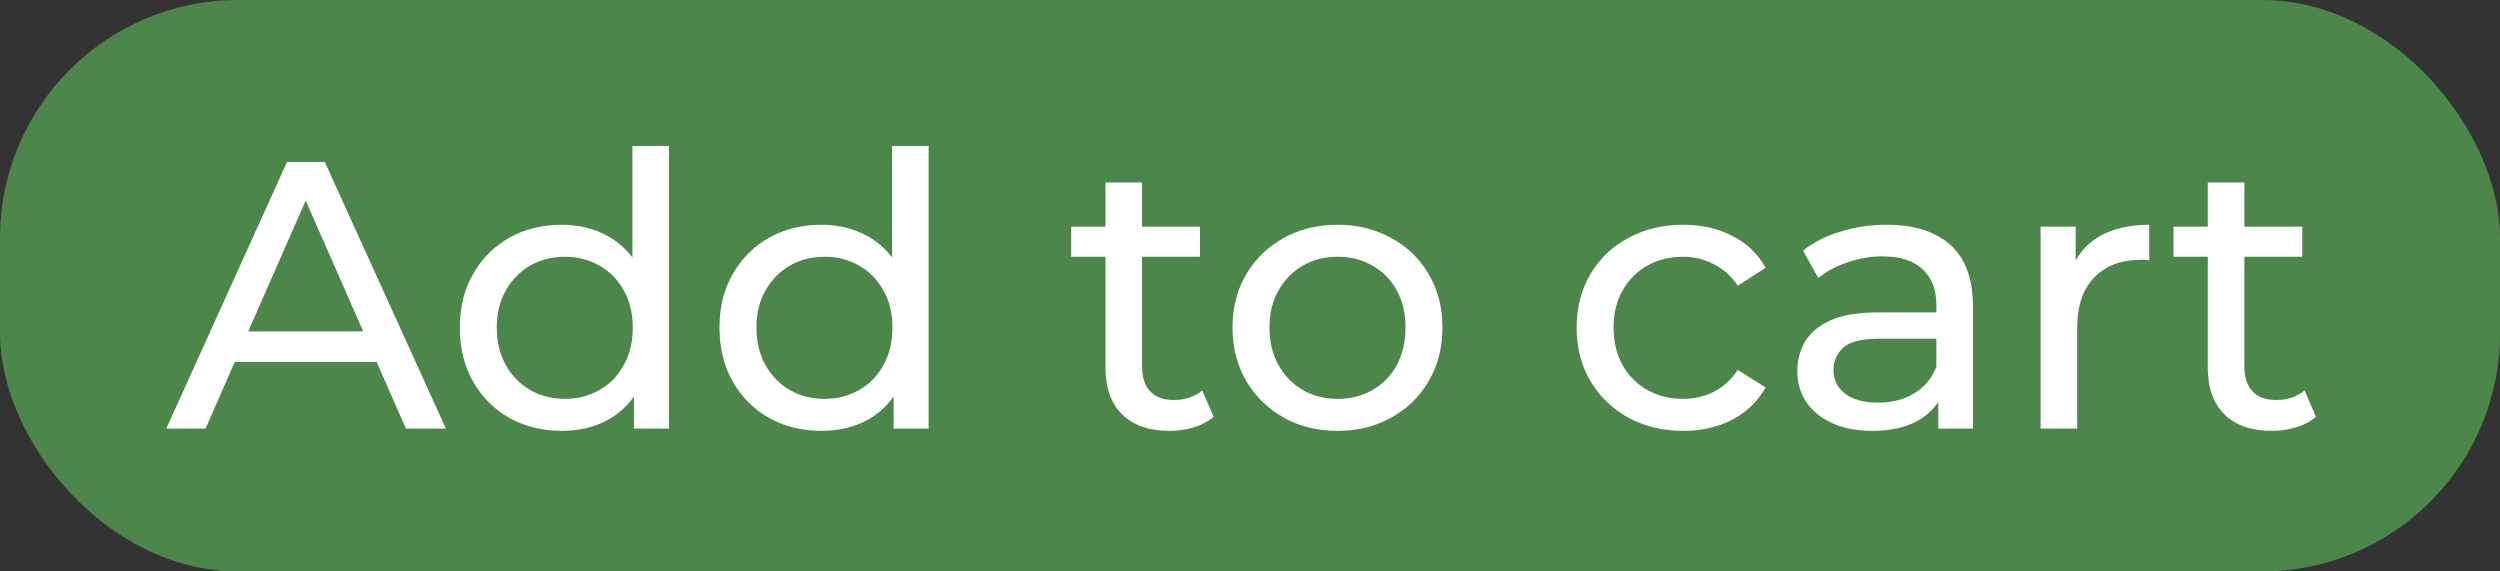 <svg width="105" height="24" viewBox="0 0 105 24" fill="none" xmlns="http://www.w3.org/2000/svg">
<rect x="0" y="0" width="105" height="24" fill="#333333" stroke="none"/>
<rect width="105" height="24" rx="10" fill="#4C864A"/>
<path d="M6.984 18L12.056 6.8H13.64L18.728 18H17.048L12.52 7.696H13.16L8.632 18H6.984ZM9.144 15.2L9.576 13.92H15.88L16.344 15.2H9.144ZM23.601 18.096C22.779 18.096 22.043 17.915 21.393 17.552C20.753 17.189 20.246 16.683 19.873 16.032C19.499 15.381 19.313 14.624 19.313 13.76C19.313 12.896 19.499 12.144 19.873 11.504C20.246 10.853 20.753 10.347 21.393 9.984C22.043 9.621 22.779 9.44 23.601 9.44C24.315 9.44 24.961 9.6 25.537 9.92C26.113 10.24 26.571 10.72 26.913 11.36C27.265 12 27.441 12.8 27.441 13.76C27.441 14.72 27.27 15.52 26.929 16.16C26.598 16.8 26.145 17.285 25.569 17.616C24.993 17.936 24.337 18.096 23.601 18.096ZM23.729 16.752C24.262 16.752 24.742 16.629 25.169 16.384C25.606 16.139 25.947 15.792 26.193 15.344C26.449 14.885 26.577 14.357 26.577 13.76C26.577 13.152 26.449 12.629 26.193 12.192C25.947 11.744 25.606 11.397 25.169 11.152C24.742 10.907 24.262 10.784 23.729 10.784C23.185 10.784 22.699 10.907 22.273 11.152C21.846 11.397 21.505 11.744 21.249 12.192C20.993 12.629 20.865 13.152 20.865 13.76C20.865 14.357 20.993 14.885 21.249 15.344C21.505 15.792 21.846 16.139 22.273 16.384C22.699 16.629 23.185 16.752 23.729 16.752ZM26.625 18V15.712L26.721 13.744L26.561 11.776V6.128H28.097V18H26.625ZM34.507 18.096C33.685 18.096 32.95 17.915 32.299 17.552C31.659 17.189 31.152 16.683 30.779 16.032C30.405 15.381 30.219 14.624 30.219 13.76C30.219 12.896 30.405 12.144 30.779 11.504C31.152 10.853 31.659 10.347 32.299 9.984C32.95 9.621 33.685 9.44 34.507 9.44C35.221 9.44 35.867 9.6 36.443 9.92C37.019 10.24 37.477 10.72 37.819 11.36C38.171 12 38.347 12.8 38.347 13.76C38.347 14.72 38.176 15.52 37.835 16.16C37.504 16.8 37.051 17.285 36.475 17.616C35.899 17.936 35.243 18.096 34.507 18.096ZM34.635 16.752C35.168 16.752 35.648 16.629 36.075 16.384C36.512 16.139 36.853 15.792 37.099 15.344C37.355 14.885 37.483 14.357 37.483 13.76C37.483 13.152 37.355 12.629 37.099 12.192C36.853 11.744 36.512 11.397 36.075 11.152C35.648 10.907 35.168 10.784 34.635 10.784C34.091 10.784 33.605 10.907 33.179 11.152C32.752 11.397 32.411 11.744 32.155 12.192C31.899 12.629 31.771 13.152 31.771 13.76C31.771 14.357 31.899 14.885 32.155 15.344C32.411 15.792 32.752 16.139 33.179 16.384C33.605 16.629 34.091 16.752 34.635 16.752ZM37.531 18V15.712L37.627 13.744L37.467 11.776V6.128H39.003V18H37.531ZM49.118 18.096C48.265 18.096 47.603 17.867 47.134 17.408C46.665 16.949 46.43 16.293 46.43 15.44V7.664H47.966V15.376C47.966 15.835 48.078 16.187 48.302 16.432C48.537 16.677 48.867 16.8 49.294 16.8C49.774 16.8 50.174 16.667 50.494 16.4L50.974 17.504C50.739 17.707 50.457 17.856 50.126 17.952C49.806 18.048 49.47 18.096 49.118 18.096ZM44.99 10.784V9.52H50.398V10.784H44.99ZM56.182 18.096C55.328 18.096 54.571 17.909 53.91 17.536C53.248 17.163 52.726 16.651 52.342 16C51.958 15.339 51.766 14.592 51.766 13.76C51.766 12.917 51.958 12.171 52.342 11.52C52.726 10.869 53.248 10.363 53.91 10C54.571 9.627 55.328 9.44 56.182 9.44C57.024 9.44 57.776 9.627 58.438 10C59.11 10.363 59.632 10.869 60.006 11.52C60.39 12.16 60.582 12.907 60.582 13.76C60.582 14.603 60.39 15.349 60.006 16C59.632 16.651 59.11 17.163 58.438 17.536C57.776 17.909 57.024 18.096 56.182 18.096ZM56.182 16.752C56.726 16.752 57.211 16.629 57.638 16.384C58.075 16.139 58.416 15.792 58.662 15.344C58.907 14.885 59.03 14.357 59.03 13.76C59.03 13.152 58.907 12.629 58.662 12.192C58.416 11.744 58.075 11.397 57.638 11.152C57.211 10.907 56.726 10.784 56.182 10.784C55.638 10.784 55.152 10.907 54.726 11.152C54.299 11.397 53.958 11.744 53.702 12.192C53.446 12.629 53.318 13.152 53.318 13.76C53.318 14.357 53.446 14.885 53.702 15.344C53.958 15.792 54.299 16.139 54.726 16.384C55.152 16.629 55.638 16.752 56.182 16.752ZM70.699 18.096C69.835 18.096 69.061 17.909 68.379 17.536C67.707 17.163 67.179 16.651 66.795 16C66.411 15.349 66.219 14.603 66.219 13.76C66.219 12.917 66.411 12.171 66.795 11.52C67.179 10.869 67.707 10.363 68.379 10C69.061 9.627 69.835 9.44 70.699 9.44C71.467 9.44 72.15 9.595 72.747 9.904C73.355 10.203 73.824 10.651 74.155 11.248L72.987 12C72.71 11.584 72.368 11.28 71.963 11.088C71.568 10.885 71.141 10.784 70.683 10.784C70.128 10.784 69.632 10.907 69.195 11.152C68.757 11.397 68.411 11.744 68.155 12.192C67.899 12.629 67.771 13.152 67.771 13.76C67.771 14.368 67.899 14.896 68.155 15.344C68.411 15.792 68.757 16.139 69.195 16.384C69.632 16.629 70.128 16.752 70.683 16.752C71.141 16.752 71.568 16.656 71.963 16.464C72.368 16.261 72.71 15.952 72.987 15.536L74.155 16.272C73.824 16.859 73.355 17.312 72.747 17.632C72.15 17.941 71.467 18.096 70.699 18.096ZM81.407 18V16.208L81.328 15.872V12.816C81.328 12.165 81.135 11.664 80.751 11.312C80.378 10.949 79.813 10.768 79.055 10.768C78.554 10.768 78.064 10.853 77.584 11.024C77.103 11.184 76.698 11.403 76.368 11.68L75.728 10.528C76.165 10.176 76.688 9.909 77.296 9.728C77.914 9.536 78.559 9.44 79.231 9.44C80.394 9.44 81.29 9.723 81.919 10.288C82.549 10.853 82.864 11.717 82.864 12.88V18H81.407ZM78.624 18.096C77.994 18.096 77.439 17.989 76.96 17.776C76.49 17.563 76.127 17.269 75.871 16.896C75.615 16.512 75.487 16.08 75.487 15.6C75.487 15.141 75.594 14.725 75.808 14.352C76.031 13.979 76.389 13.68 76.879 13.456C77.381 13.232 78.053 13.12 78.895 13.12H81.584V14.224H78.96C78.192 14.224 77.674 14.352 77.407 14.608C77.141 14.864 77.007 15.173 77.007 15.536C77.007 15.952 77.173 16.288 77.504 16.544C77.834 16.789 78.293 16.912 78.879 16.912C79.456 16.912 79.957 16.784 80.383 16.528C80.821 16.272 81.135 15.899 81.328 15.408L81.632 16.464C81.429 16.965 81.072 17.365 80.559 17.664C80.047 17.952 79.402 18.096 78.624 18.096ZM85.706 18V9.52H87.178V11.824L87.034 11.248C87.269 10.661 87.663 10.213 88.218 9.904C88.773 9.595 89.455 9.44 90.266 9.44V10.928C90.202 10.917 90.138 10.912 90.074 10.912C90.021 10.912 89.967 10.912 89.914 10.912C89.093 10.912 88.442 11.157 87.962 11.648C87.482 12.139 87.242 12.848 87.242 13.776V18H85.706ZM95.415 18.096C94.561 18.096 93.9 17.867 93.431 17.408C92.962 16.949 92.727 16.293 92.727 15.44V7.664H94.263V15.376C94.263 15.835 94.375 16.187 94.599 16.432C94.834 16.677 95.164 16.8 95.591 16.8C96.071 16.8 96.471 16.667 96.791 16.4L97.271 17.504C97.036 17.707 96.754 17.856 96.423 17.952C96.103 18.048 95.767 18.096 95.415 18.096ZM91.287 10.784V9.52H96.695V10.784H91.287Z" fill="white"/>
</svg>
